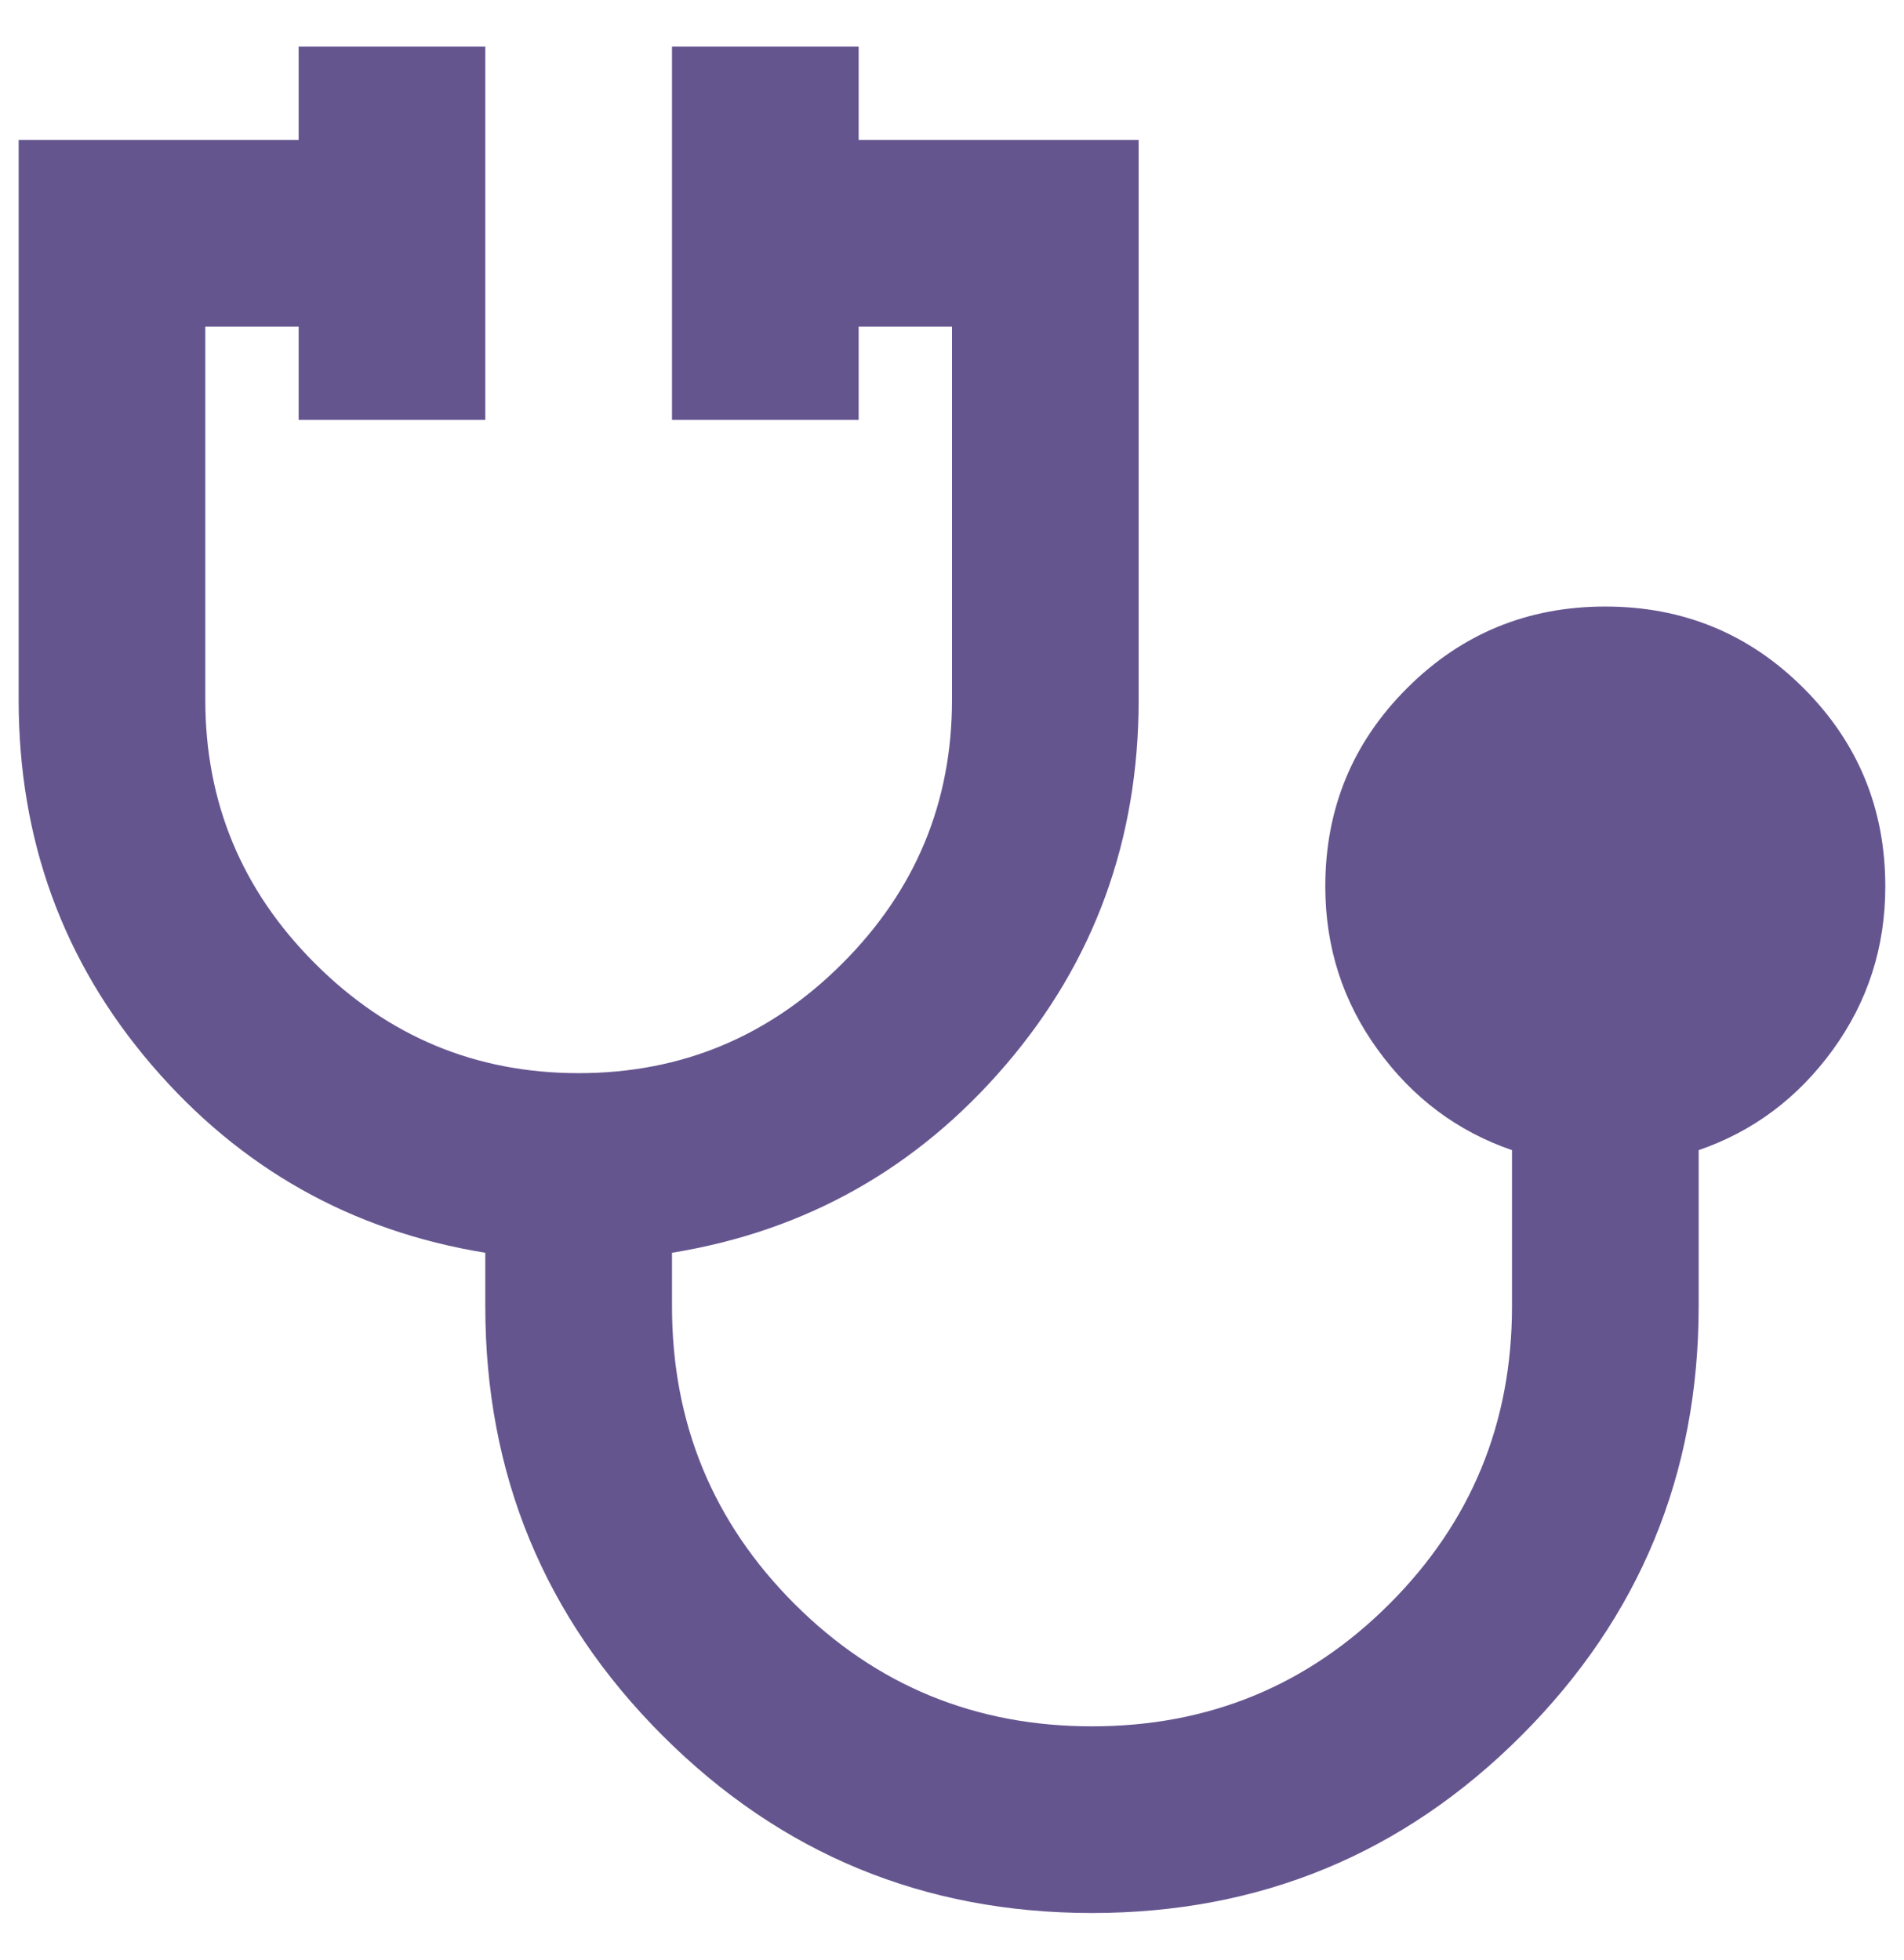 <svg width="34" height="35" viewBox="0 0 34 35" fill="none" xmlns="http://www.w3.org/2000/svg">
<path d="M19.5 34.167C16.5 34.167 13.944 33.111 11.833 31C9.722 28.889 8.666 26.333 8.666 23.333V22.375C6.277 21.986 4.291 20.868 2.708 19.021C1.125 17.174 0.333 15 0.333 12.5V2.5H5.333V0.833H8.666V7.5H5.333V5.833H3.666V12.5C3.666 14.333 4.319 15.903 5.625 17.208C6.93 18.514 8.5 19.167 10.333 19.167C12.166 19.167 13.736 18.514 15.041 17.208C16.347 15.903 17 14.333 17 12.5V5.833H15.333V7.5H12V0.833H15.333V2.5H20.333V12.5C20.333 15 19.541 17.174 17.958 19.021C16.375 20.868 14.389 21.986 12 22.375V23.333C12 25.417 12.729 27.187 14.187 28.646C15.646 30.104 17.416 30.833 19.5 30.833C21.583 30.833 23.354 30.104 24.812 28.646C26.27 27.187 27 25.417 27 23.333V20.542C26.027 20.208 25.229 19.611 24.604 18.75C23.979 17.889 23.666 16.917 23.666 15.833C23.666 14.444 24.152 13.264 25.125 12.292C26.097 11.319 27.277 10.833 28.666 10.833C30.055 10.833 31.236 11.319 32.208 12.292C33.18 13.264 33.666 14.444 33.666 15.833C33.666 16.917 33.354 17.889 32.729 18.75C32.104 19.611 31.305 20.208 30.333 20.542V23.333C30.333 26.333 29.277 28.889 27.166 31C25.055 33.111 22.5 34.167 19.5 34.167Z" fill="#65558F"/>
</svg>
